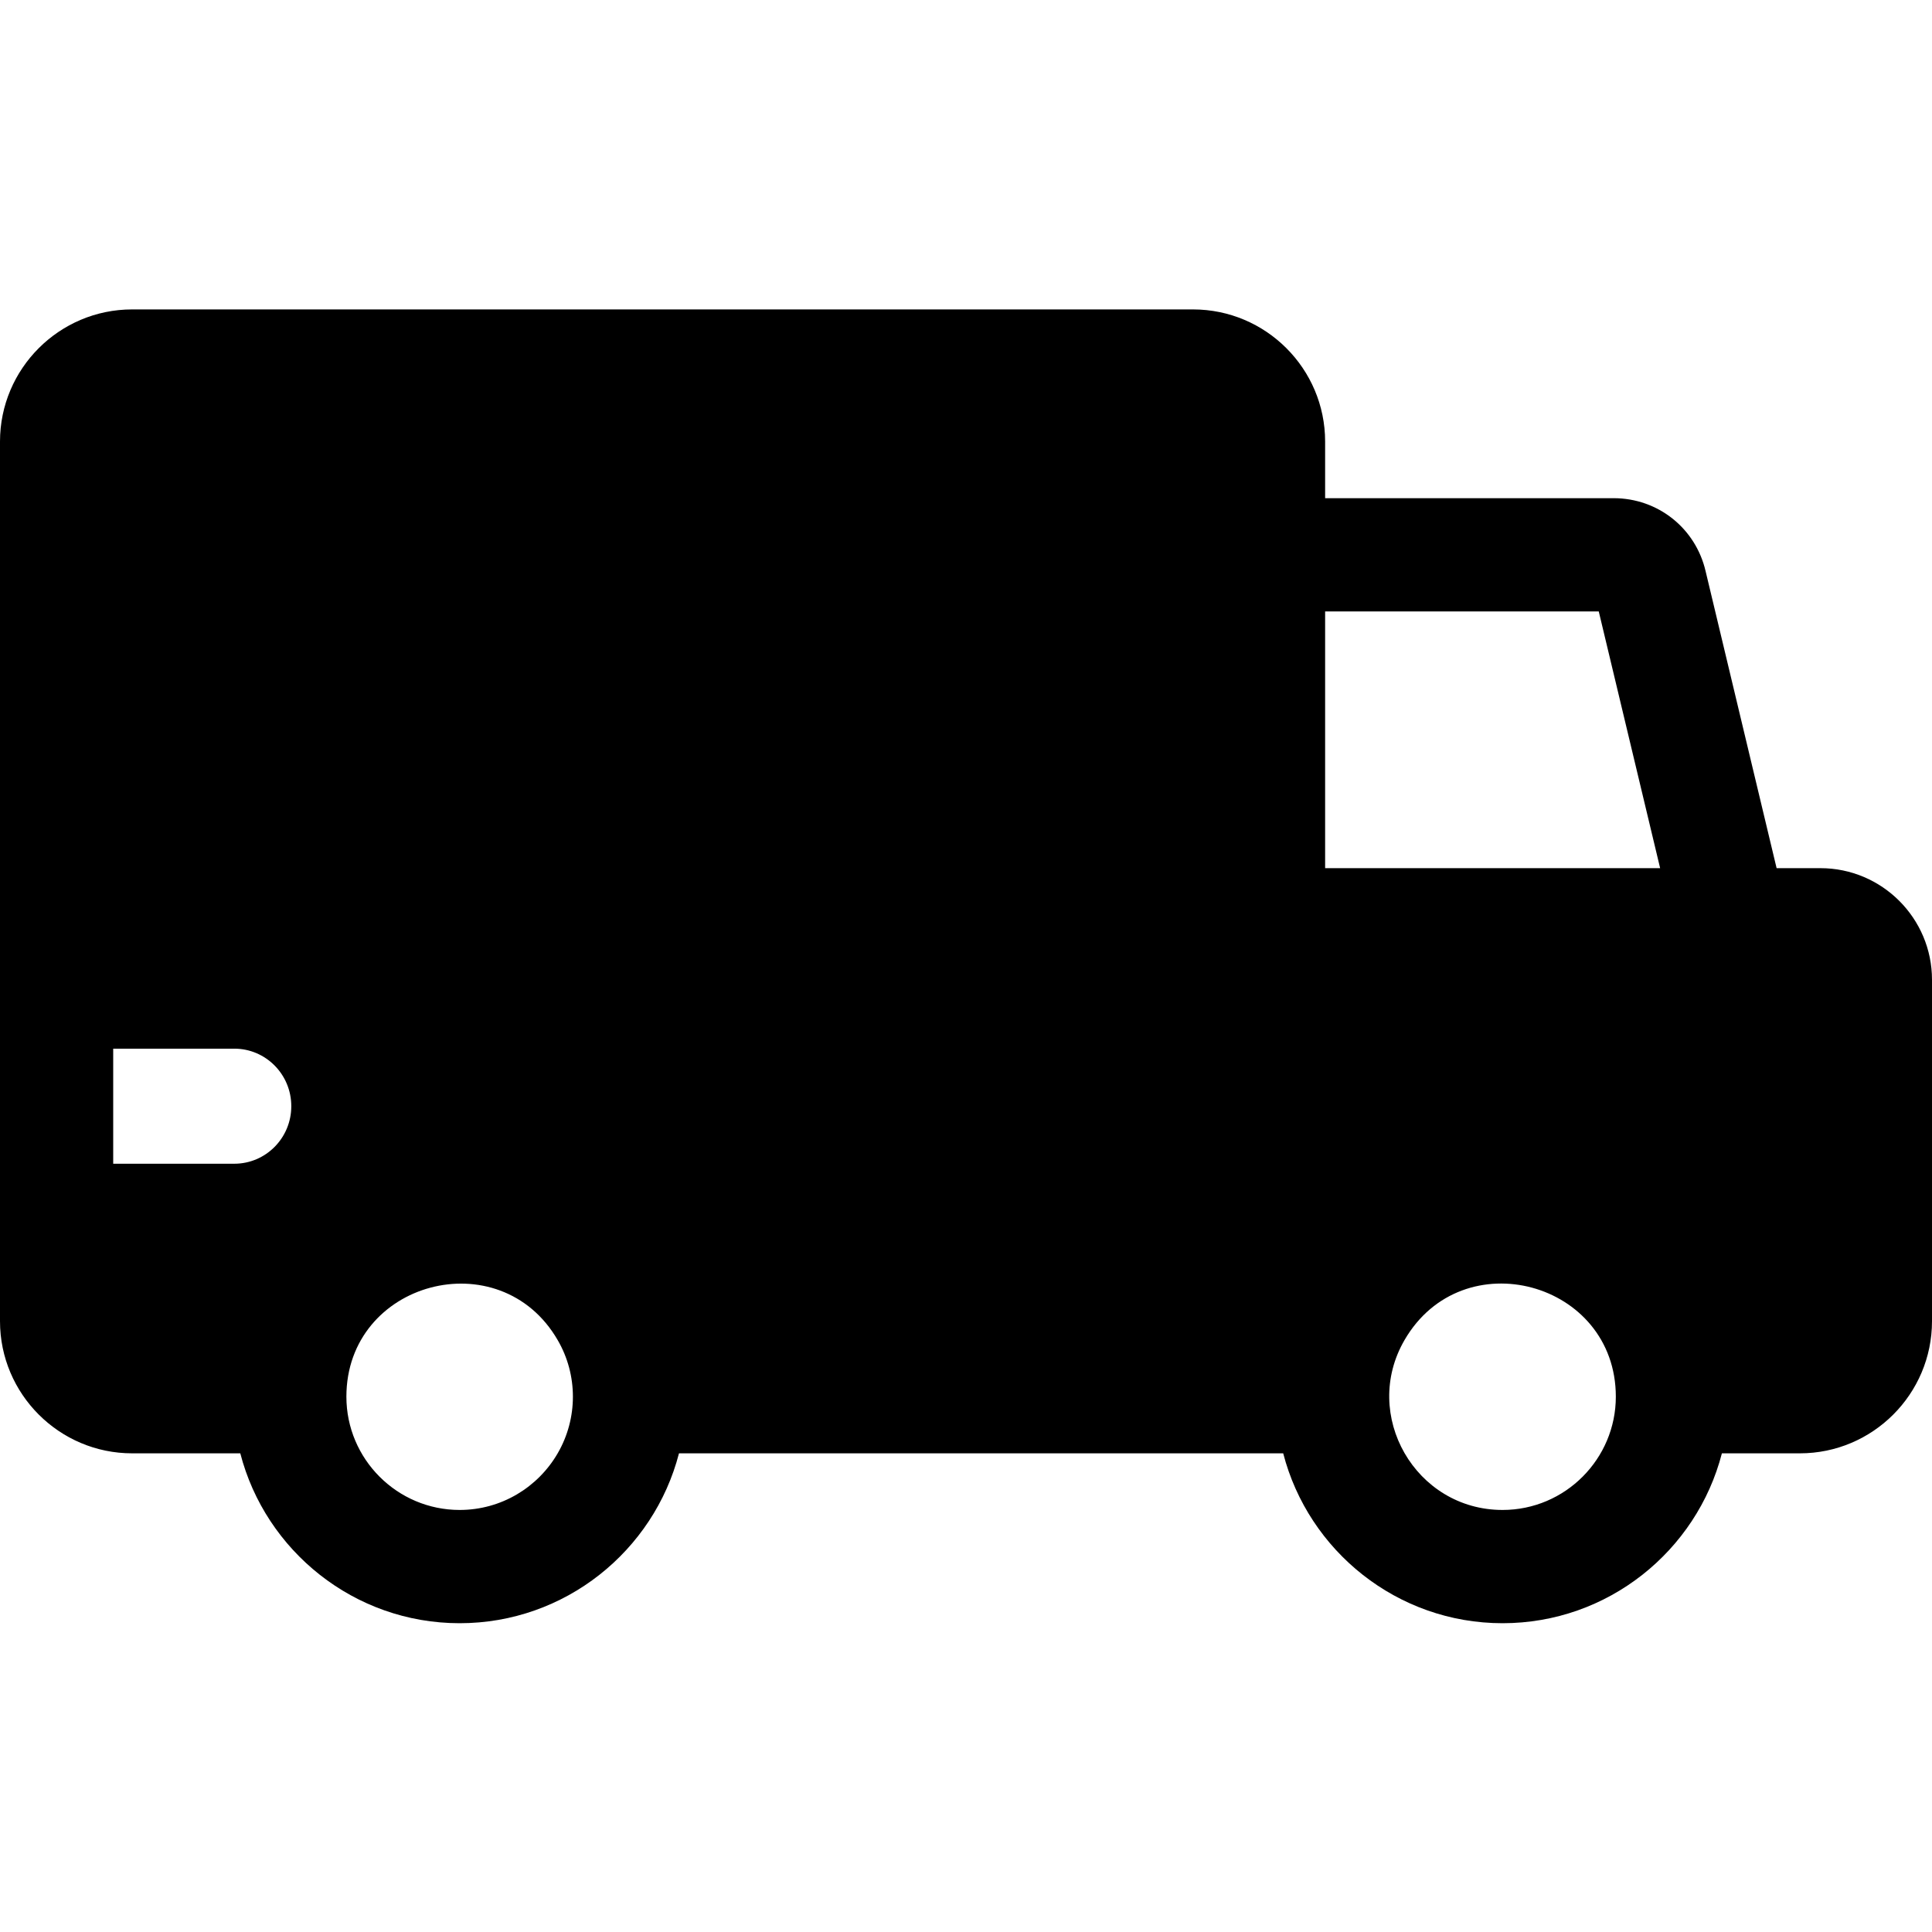 <svg width="512" height="512" viewBox="0 0 512 512" fill="none" xmlns="http://www.w3.org/2000/svg">
<path fill-rule="evenodd" clip-rule="evenodd" d="M470.82 230.071H482.43C498.734 230.071 512 243.338 512 259.646V350.13C512 369.439 496.289 385.147 476.984 385.147H456.32C449.641 411.01 426.109 430.169 398.195 430.169C370.281 430.169 346.75 411.01 340.062 385.147H179.938C173.258 411.01 149.727 430.169 121.812 430.169C93.898 430.169 70.367 411.01 63.68 385.147H35.016C15.711 385.147 0 369.429 0 350.13V117.016C0 97.707 15.711 81.999 35.016 82H316.156C335.461 82 351.172 97.708 351.172 117.017V132.024H427.641C439.367 132.024 449.367 139.987 452.008 151.393L470.82 230.071ZM351.172 230.071H439.953L423.688 162.038H351.172V230.071ZM30 277.907V308.4H62.094C70.438 308.4 77.195 301.574 77.195 293.153C77.195 284.733 70.438 277.907 62.094 277.907H30ZM91.797 370.139C91.797 386.674 105.258 400.154 121.812 400.154C132.898 400.154 142.594 394.111 147.789 385.147C153.203 375.829 153.141 364.311 147.789 355.132C132.484 328.699 91.797 339.537 91.797 370.139ZM372.211 355.132C360.688 374.985 375.094 400.154 398.195 400.154C414.805 400.154 428.211 386.606 428.211 370.139C428.211 339.612 387.578 328.599 372.211 355.132Z" fill="black"/>
</svg>
